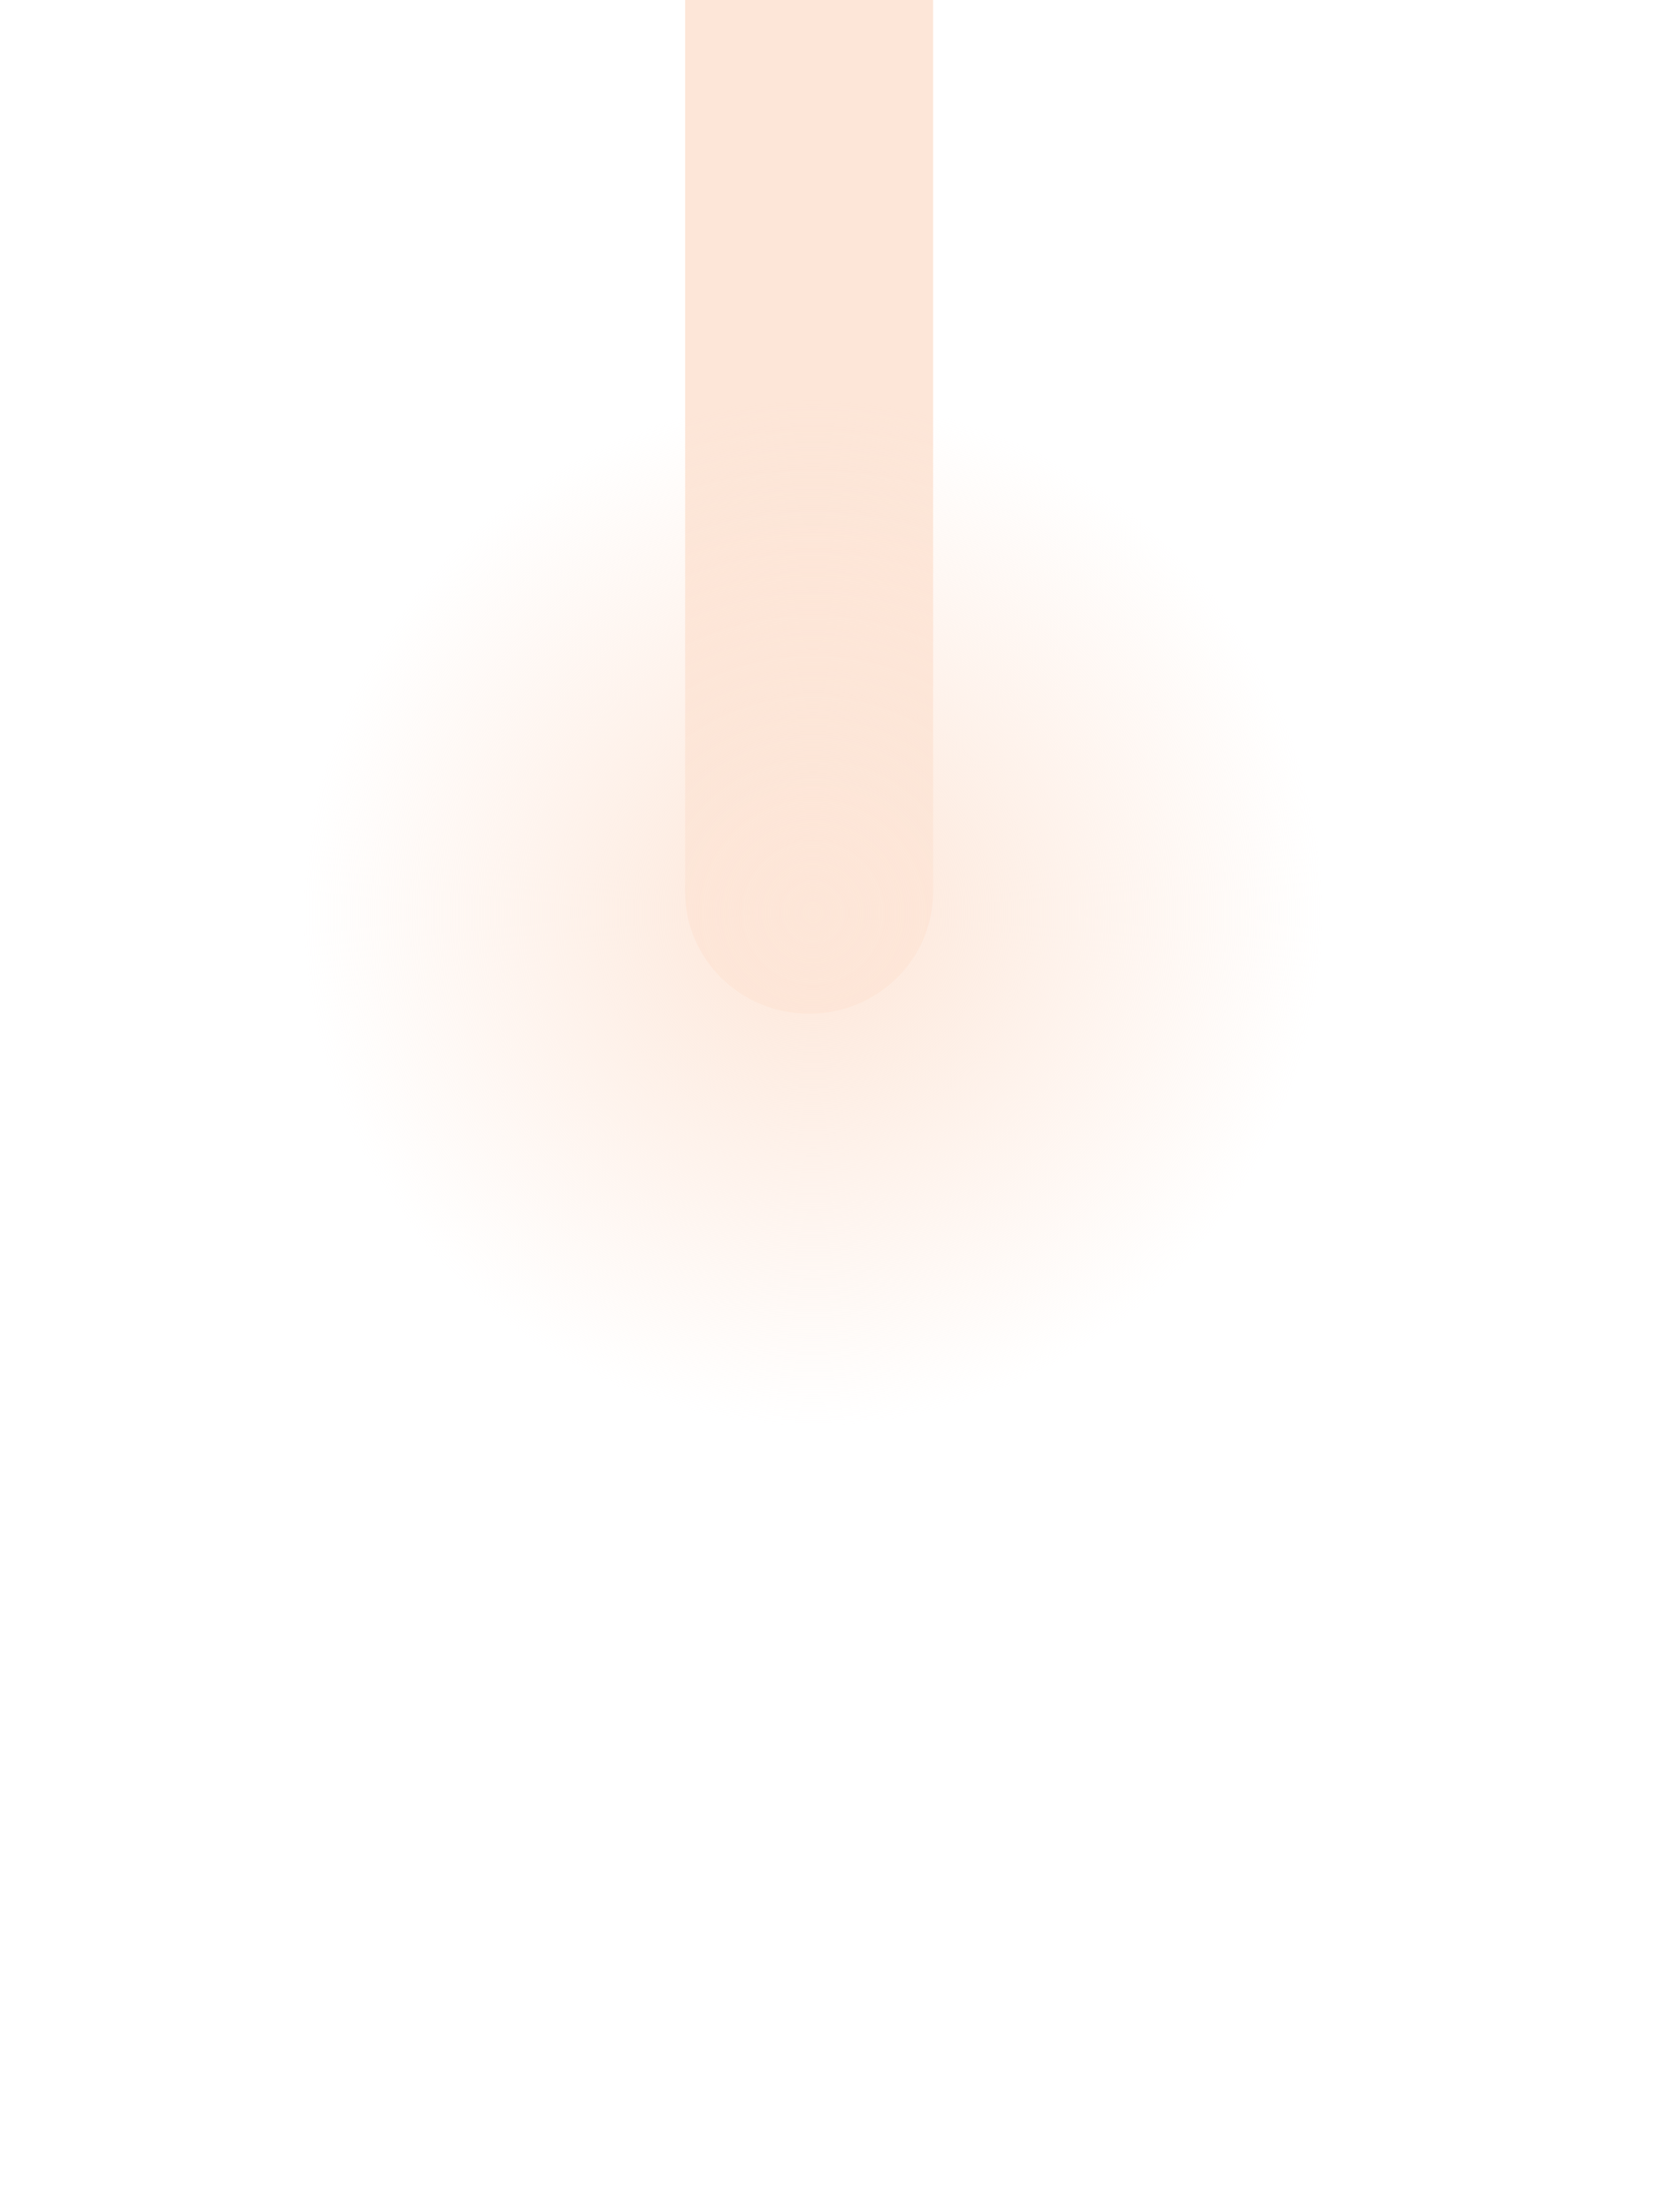 <?xml version="1.0" encoding="UTF-8" standalone="no"?>
<svg
   xmlns:dc="http://purl.org/dc/elements/1.1/"
   xmlns:cc="http://creativecommons.org/ns#"
   xmlns:rdf="http://www.w3.org/1999/02/22-rdf-syntax-ns#"
   xmlns:svg="http://www.w3.org/2000/svg"
   xmlns="http://www.w3.org/2000/svg"
   xmlns:xlink="http://www.w3.org/1999/xlink"
   width="36"
   height="48"
   viewBox="0 0 9.525 12.7"
   version="1.1"
   id="svg8">
  <defs
     id="defs2">
    <linearGradient
       id="Glow">
      <stop
         style="stop-color:#fde6d8;stop-opacity:1;"
         offset="0"
         id="stop4128" />
      <stop
         style="stop-color:#fde6d8;stop-opacity:0;"
         offset="1"
         id="stop4130" />
    </linearGradient>
    <linearGradient
       id="linearGradient2922-7-7">
      <stop
         style="stop-color:#31c788;stop-opacity:1"
         offset="0"
         id="stop2926" />
      <stop
         style="stop-color:#23c87b;stop-opacity:1"
         offset="1"
         id="stop2928" />
    </linearGradient>
    <linearGradient
       xlink:href="#linearGradient2922-7-7"
       id="linearGradient2924"
       x1="72"
       y1="47"
       x2="88"
       y2="47"
       gradientUnits="userSpaceOnUse" />
    <linearGradient
       xlink:href="#linearGradient2922-7-7"
       id="linearGradient3705"
       x1="72"
       y1="47"
       x2="88"
       y2="47"
       gradientUnits="userSpaceOnUse" />
    <radialGradient
       xlink:href="#Glow"
       id="radialGradient4136"
       cx="80.261"
       cy="60.714"
       fx="80.261"
       fy="60.714"
       r="32.888"
       gradientTransform="matrix(1,0,0,0.512,0,29.599)"
       gradientUnits="userSpaceOnUse" />
  </defs>
  <g
     id="layer1"
     style="display:inline">
    <g
       id="g1430"
       style="fill:url(#linearGradient2924);fill-opacity:1"
       transform="matrix(0.089,0,0,0.175,-0.859,-5.381)">
      <g
         id="g3422"
         style="fill:url(#linearGradient3705);fill-opacity:1"
         transform="translate(-18.153,0.004)">
        <g
           id="g3841"
           style="fill:#fde6d8;fill-opacity:1">
          <rect
             style="opacity:1;fill:#fde6d8;fill-opacity:1;stroke:none;stroke-width:0.248;stroke-miterlimit:4;stroke-dasharray:none;stroke-opacity:1"
             id="rect1420"
             width="16"
             height="30"
             x="72"
             y="30" />
          <ellipse
             style="opacity:1;fill:#fde6d8;fill-opacity:1;stroke:none;stroke-width:0.248;stroke-miterlimit:4;stroke-dasharray:none;stroke-opacity:1"
             id="path1426"
             cx="80"
             cy="60"
             rx="8"
             ry="4" />
        </g>
        <ellipse
           style="opacity:1;mix-blend-mode:normal;fill:url(#radialGradient4136);fill-opacity:1;stroke:none;stroke-width:1.987;stroke-miterlimit:4;stroke-dasharray:none;stroke-opacity:1"
           id="path4126"
           cx="80.261"
           cy="60.714"
           rx="32.888"
           ry="16.855" />
      </g>
    </g>
  </g>
</svg>
